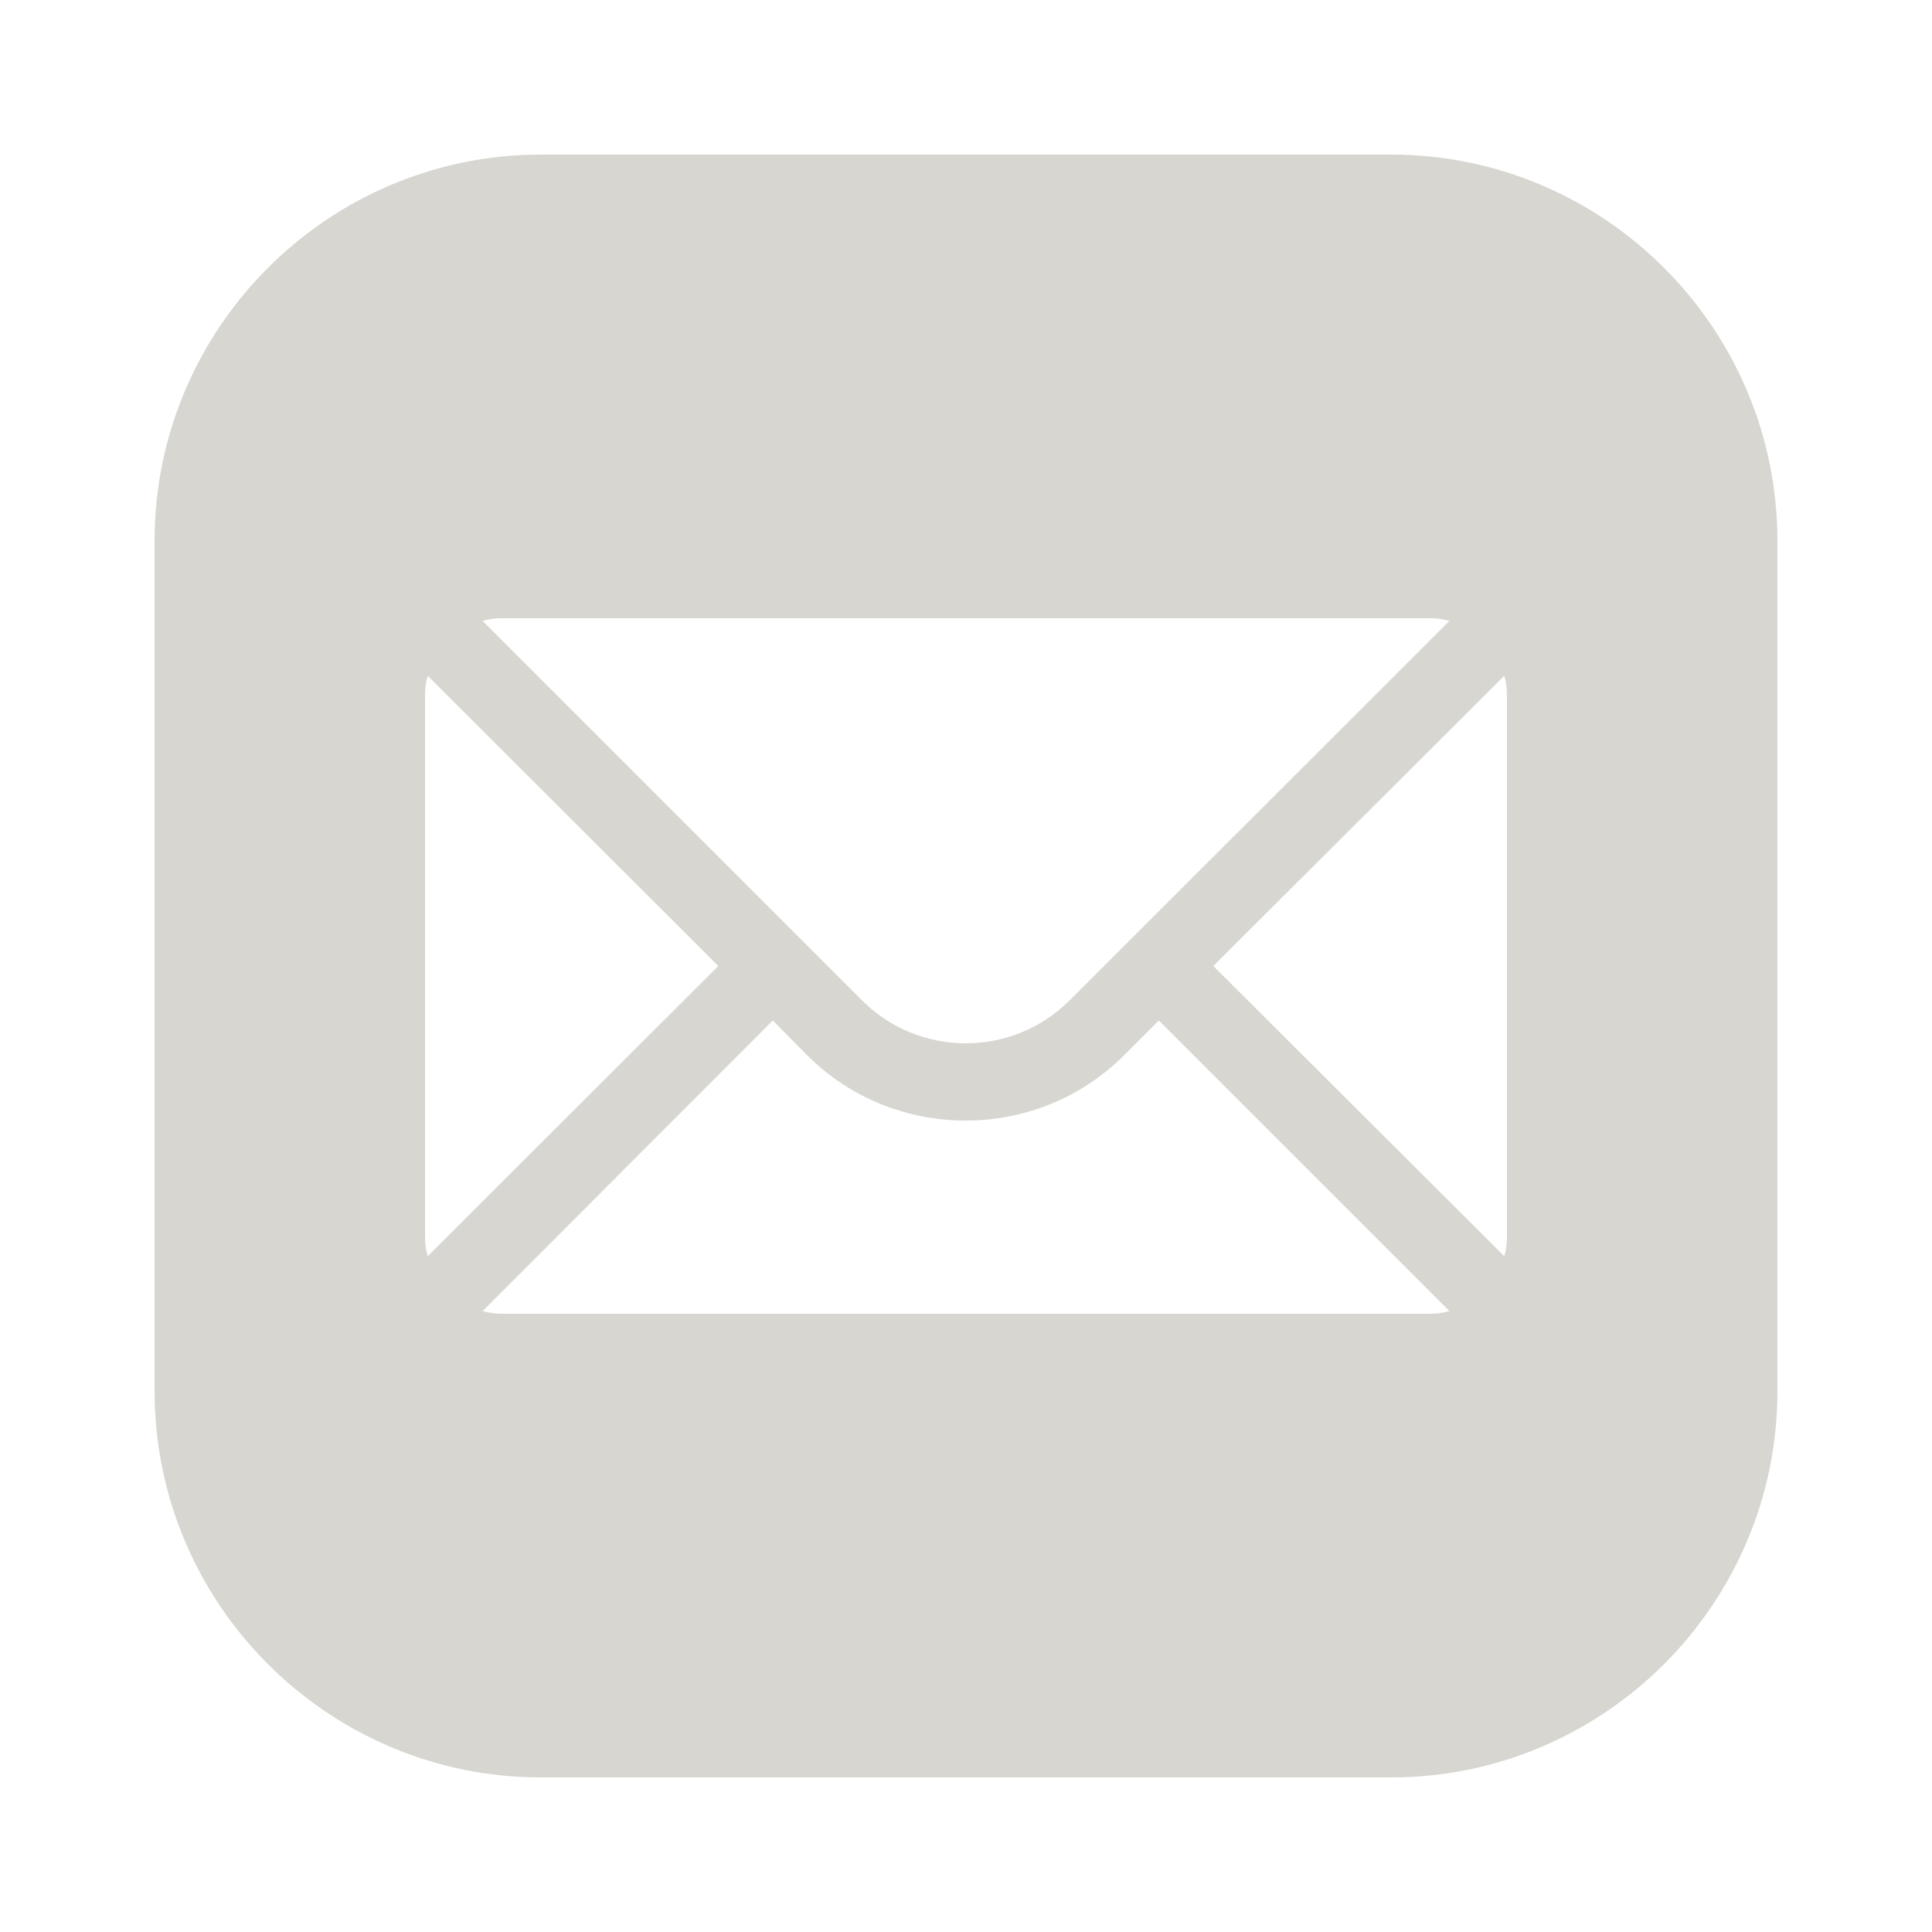 <svg width="80" height="80" viewBox="0 0 80 80" fill="none" xmlns="http://www.w3.org/2000/svg">
<path d="M22.4 6.4C13.582 6.4 6.4 13.582 6.4 22.4V57.6C6.4 66.418 13.582 73.6 22.4 73.6H57.6C66.418 73.6 73.6 66.418 73.6 57.6V22.4C73.6 13.582 66.418 6.4 57.6 6.4H22.4ZM20.8 25.6H59.2C59.488 25.6 59.76 25.633 60.016 25.712L44.288 41.425C41.919 43.793 38.065 43.793 35.697 41.425L19.984 25.712C20.24 25.633 20.512 25.6 20.8 25.6ZM17.712 27.984L29.744 40L17.712 52.016C17.633 51.76 17.6 51.488 17.6 51.2V28.8C17.6 28.512 17.633 28.24 17.712 27.984ZM62.288 27.984C62.367 28.24 62.4 28.512 62.4 28.8V51.2C62.4 51.488 62.367 51.76 62.288 52.016L50.241 40L62.288 27.984ZM32 42.256L33.425 43.697C35.233 45.505 37.616 46.4 39.984 46.4C42.368 46.4 44.736 45.505 46.544 43.697L47.984 42.256L60.016 54.288C59.76 54.367 59.488 54.4 59.2 54.4H20.8C20.512 54.4 20.24 54.367 19.984 54.288L32 42.256Z" fill="#D8D6D0"/>
</svg>
